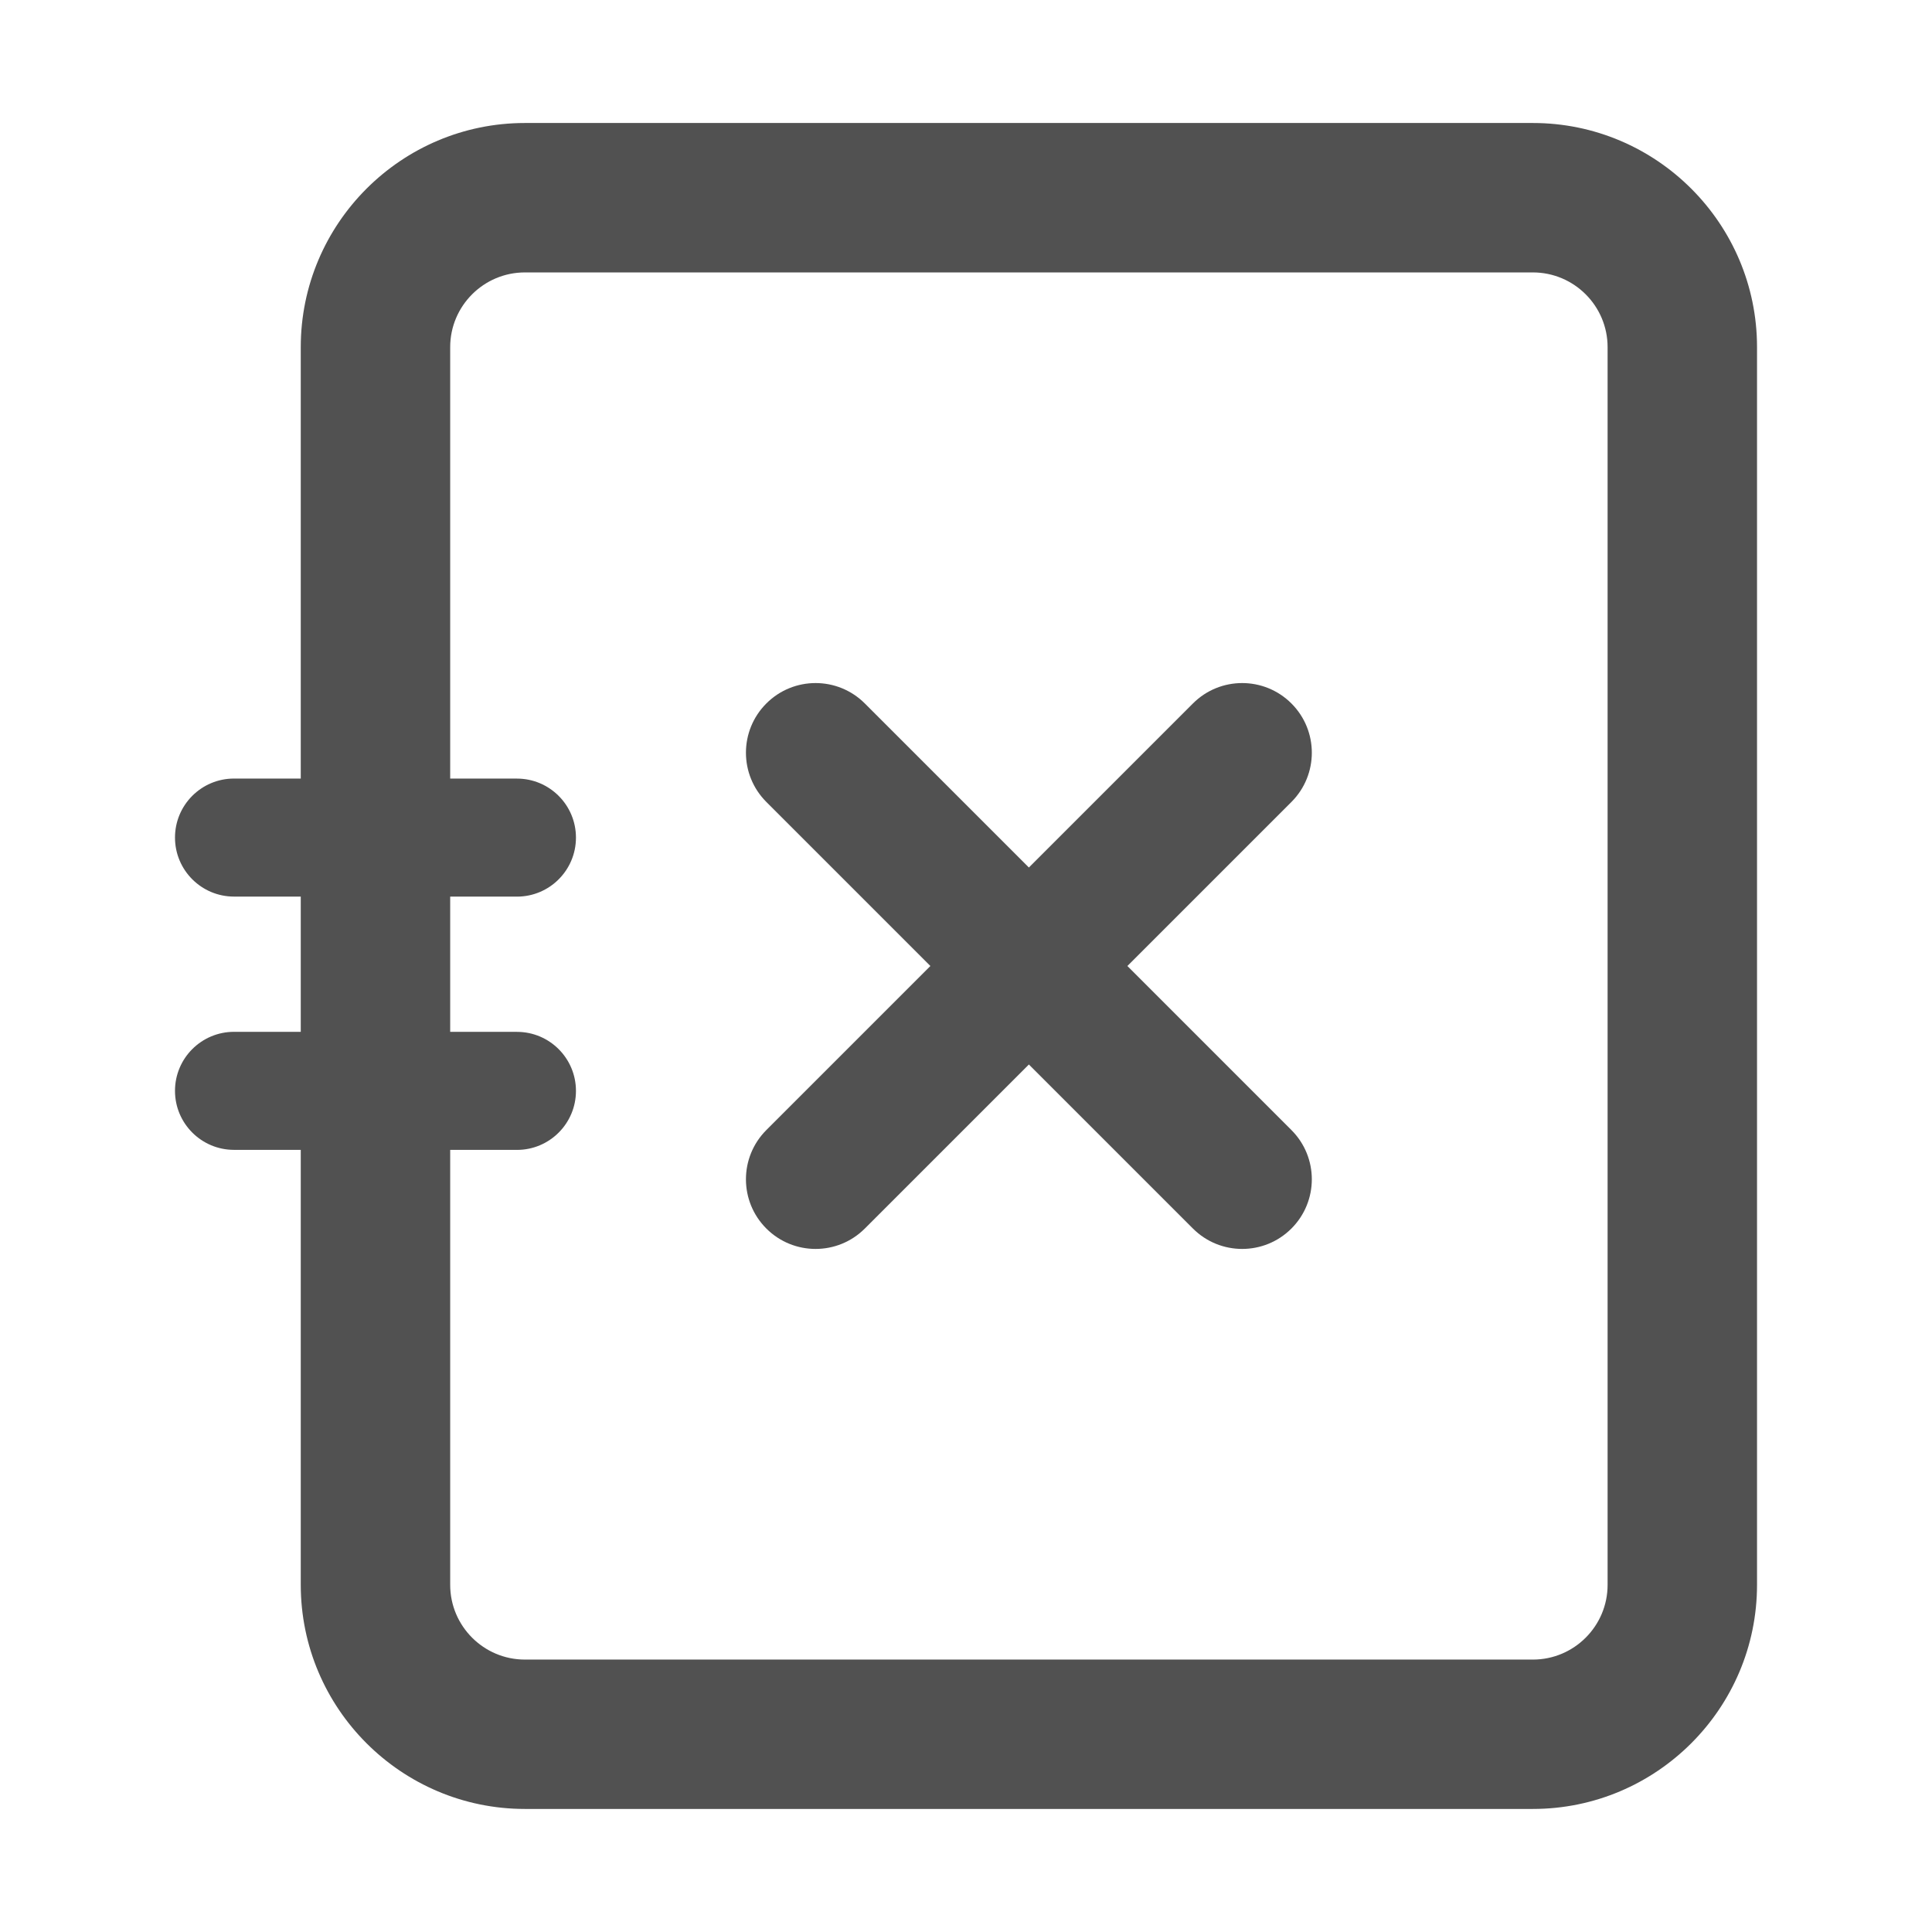 <?xml version="1.0" standalone="no"?><!DOCTYPE svg PUBLIC "-//W3C//DTD SVG 1.1//EN" "http://www.w3.org/Graphics/SVG/1.1/DTD/svg11.dtd"><svg t="1759301195044" class="icon" viewBox="0 0 1024 1024" version="1.1" xmlns="http://www.w3.org/2000/svg" p-id="180467" xmlns:xlink="http://www.w3.org/1999/xlink" width="128" height="128"><path d="M812.46 65.19H278.21c-65.51 0-118.8 53.3-118.8 118.8v228.66h-35.38c-17.28 0-31.28 14.01-31.28 31.28s14.01 31.28 31.28 31.28h35.38v71.68h-35.38c-17.28 0-31.28 14.01-31.28 31.28 0 17.28 14.01 31.28 31.28 31.28h35.38v230.53c0 65.51 53.3 118.8 118.8 118.8h534.25c65.51 0 118.8-53.3 118.8-118.8V183.99c0-65.51-53.29-118.8-118.8-118.8z m39.6 774.82c0 21.84-17.76 39.6-39.6 39.6H278.21c-21.84 0-39.6-17.76-39.6-39.6V609.47h35.38c17.28 0 31.28-14.01 31.28-31.28 0-17.28-14.01-31.28-31.28-31.28h-35.38v-71.68h35.38c17.28 0 31.28-14.01 31.28-31.28s-14.01-31.28-31.28-31.28h-35.38V183.99c0-21.84 17.76-39.6 39.6-39.6h534.25c21.84 0 39.6 17.76 39.6 39.6v656.02z" fill="#515151" p-id="180468"></path><path d="M684.48 372.85c-14.42-14.42-37.79-14.42-52.2 0l-86.95 86.95-86.95-86.95c-14.42-14.42-37.79-14.42-52.2 0-14.42 14.42-14.42 37.79 0 52.2L493.13 512l-86.95 86.95c-14.42 14.42-14.42 37.79 0 52.2 7.21 7.21 16.65 10.81 26.1 10.81s18.89-3.6 26.1-10.81l86.95-86.95 86.95 86.95c7.21 7.21 16.66 10.81 26.1 10.81 9.45 0 18.89-3.6 26.1-10.81 14.42-14.42 14.42-37.79 0-52.2L597.54 512l86.95-86.95c14.41-14.41 14.41-37.79-0.01-52.2z" fill="#515151" p-id="180469"></path></svg>